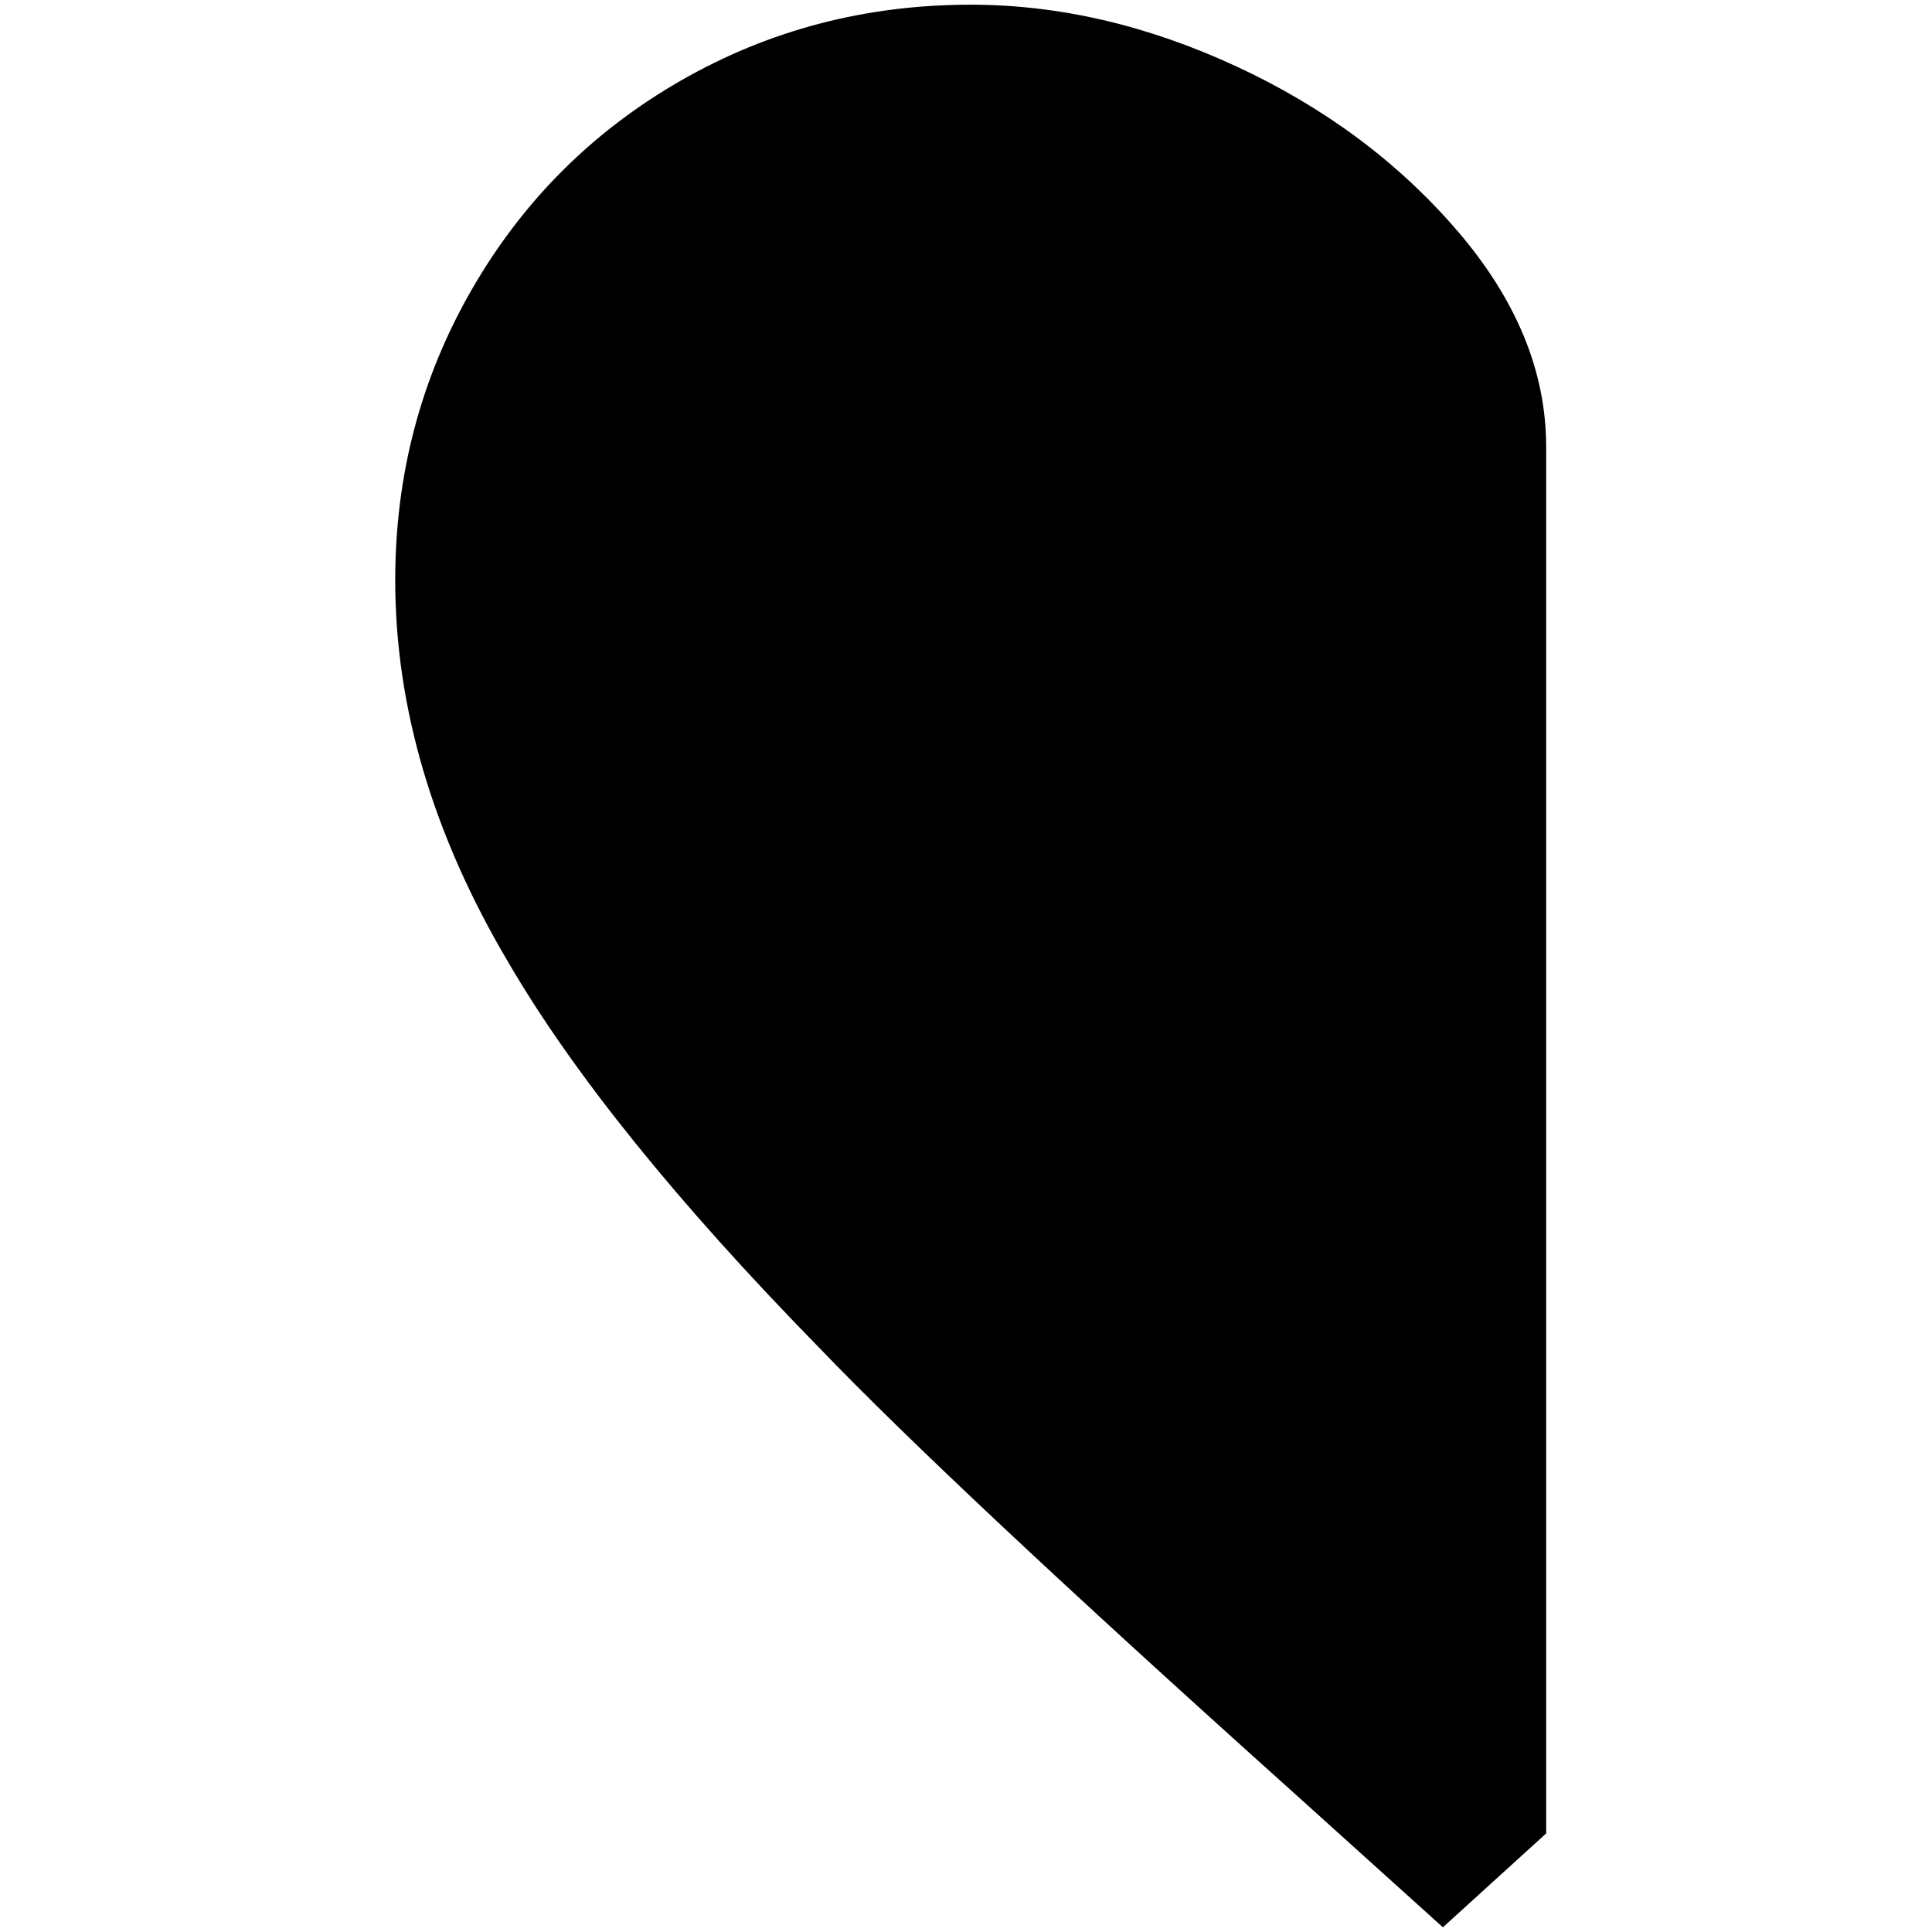 <?xml version="1.0" standalone="no"?>
<!DOCTYPE svg PUBLIC "-//W3C//DTD SVG 1.1//EN" "http://www.w3.org/Graphics/SVG/1.1/DTD/svg11.dtd" >
<svg xmlns="http://www.w3.org/2000/svg" xmlns:xlink="http://www.w3.org/1999/xlink" version="1.1" width="2048" height="2048" viewBox="-10 0 2058 2048">
   <path fill="currentColor"
d="M1637 471v1174v303l-110 100l-163 -147q-361 -324 -502 -471q-226 -231 -330 -409q-121 -204 -121 -408q0 -168 81.5 -309.5t222.5 -222.5t309 -81q141 0 282.5 65.5t236 175.5t94.5 230z" />
</svg>
